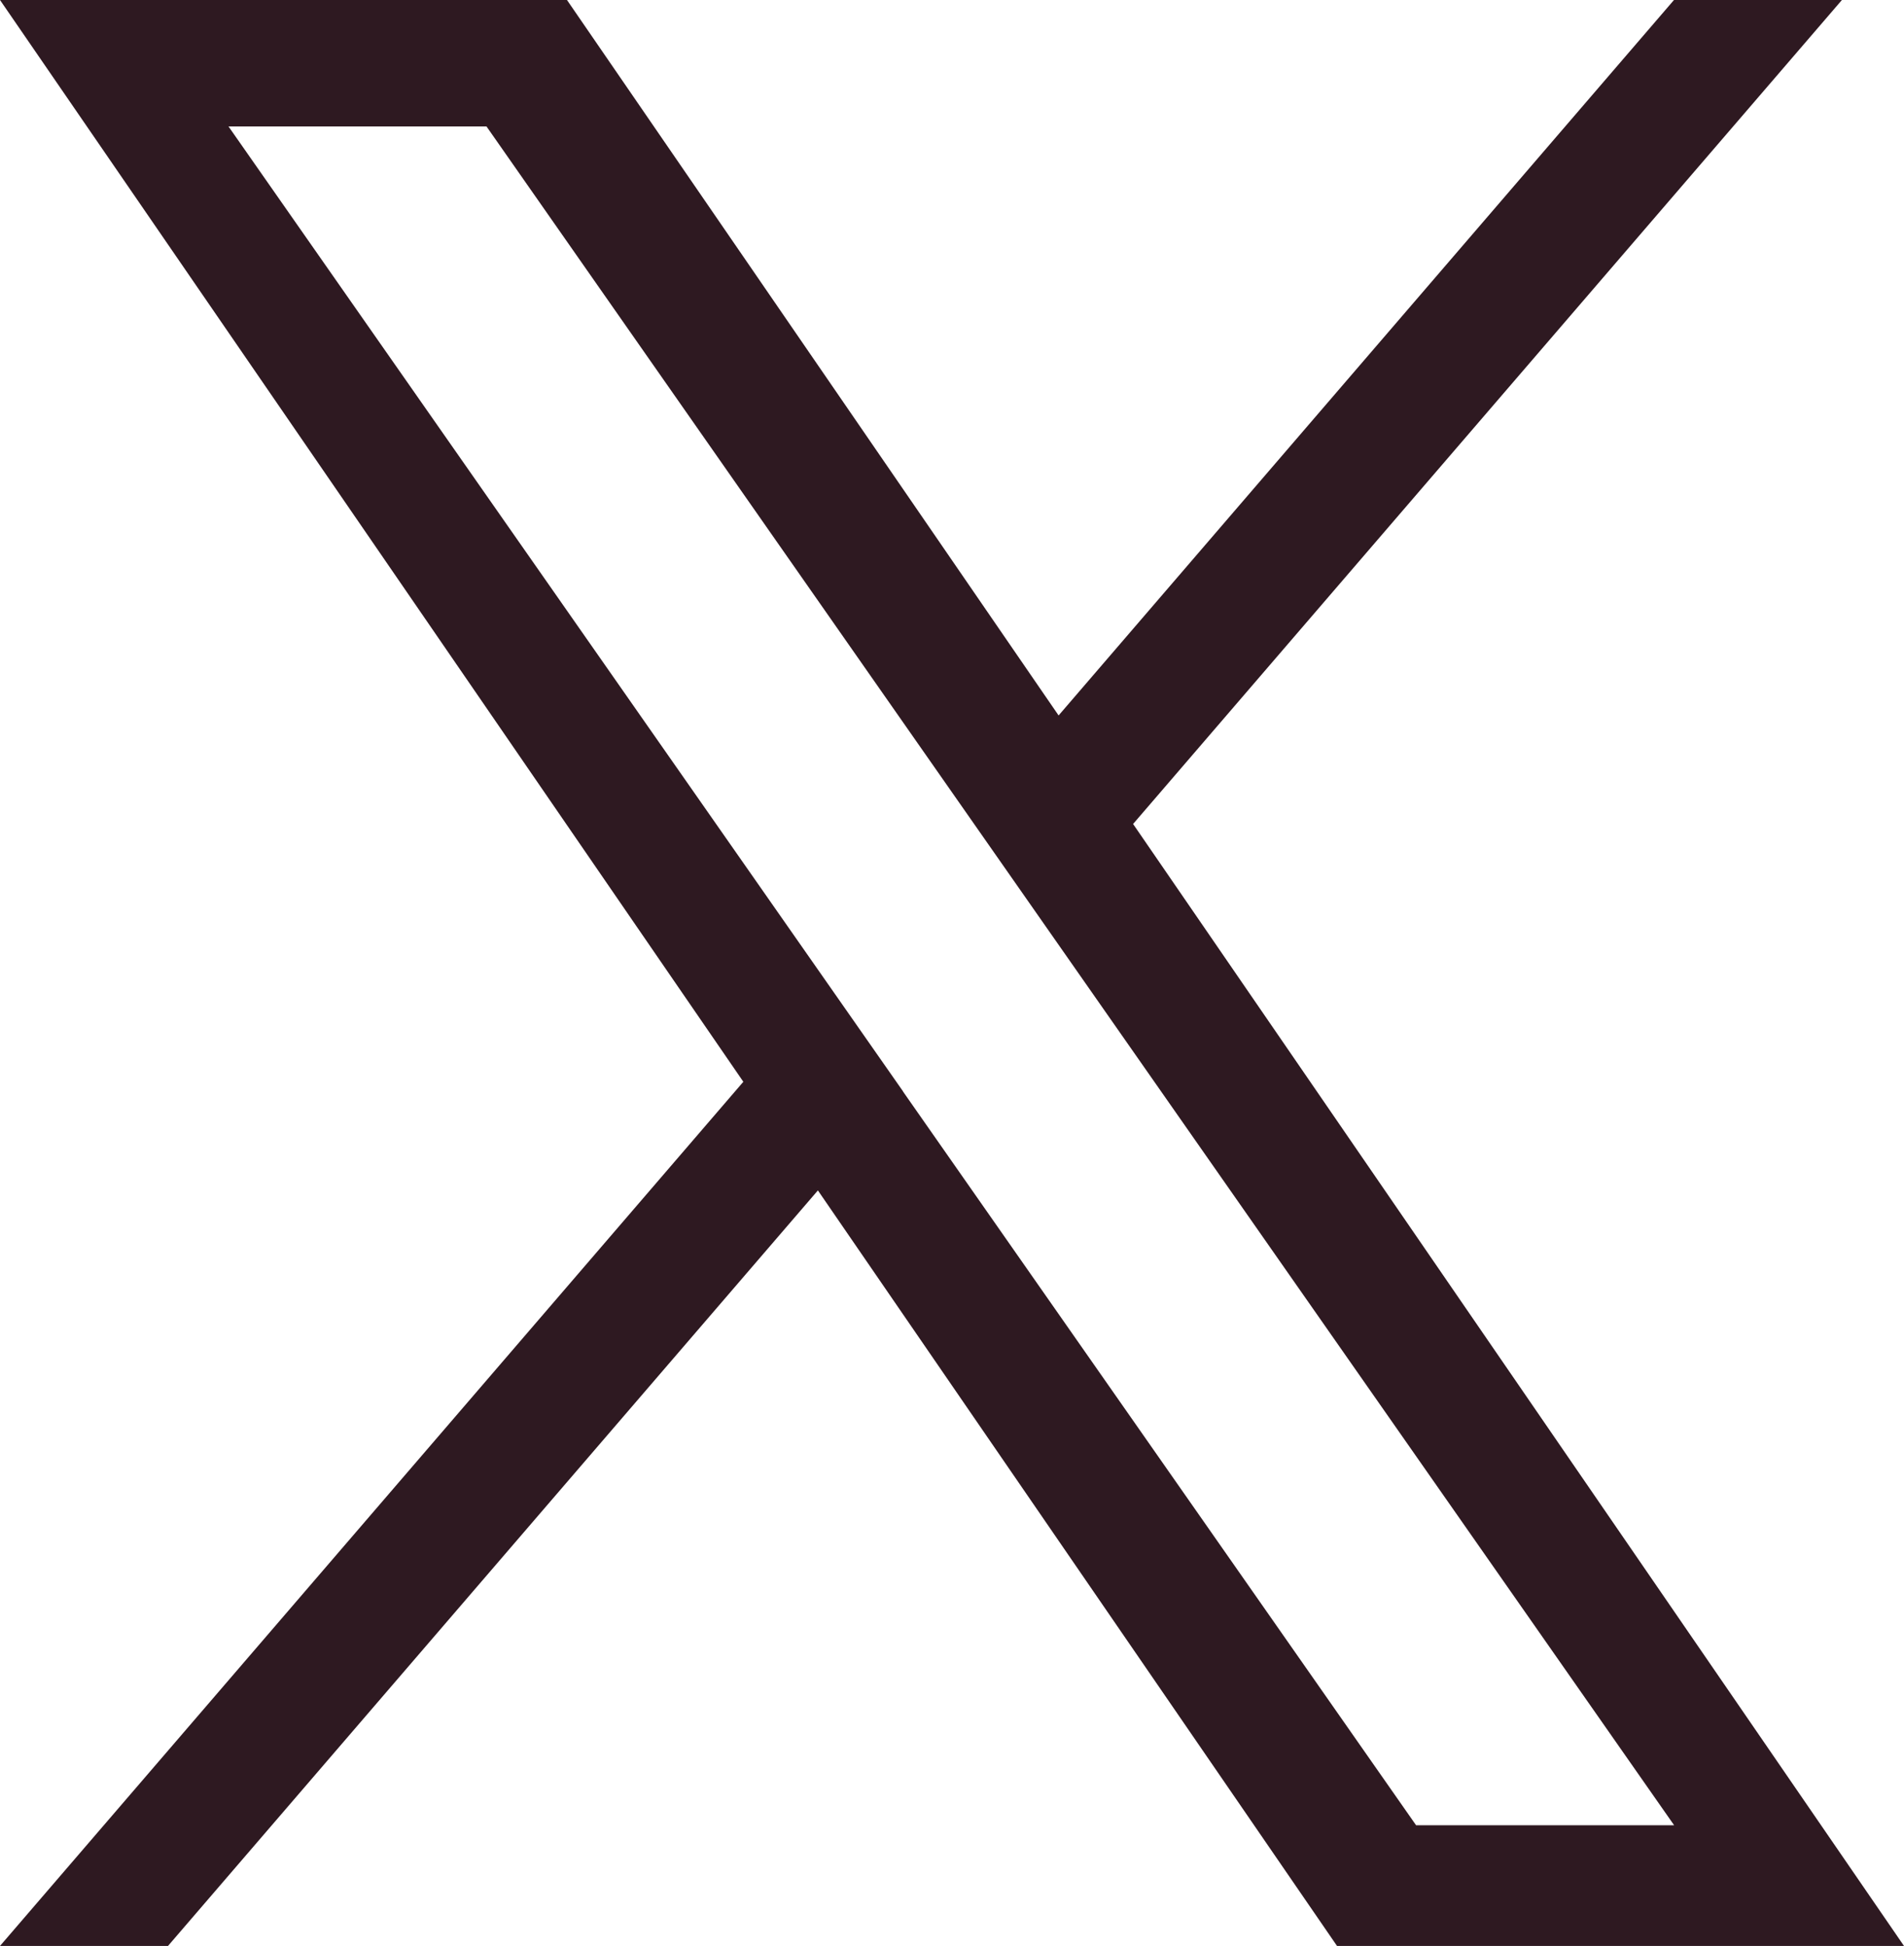 <svg id="x-logo" xmlns="http://www.w3.org/2000/svg" width="41.188" height="42.093" viewBox="0 0 41.188 42.093">
  <path id="logo" d="M24.512,17.823,39.845,0H36.212L22.9,15.476,12.265,0H0L16.08,23.4,0,42.093H3.634L17.693,25.75l11.23,16.343H41.188L24.511,17.823Zm-4.977,5.785-1.629-2.33L4.943,2.735h5.581L20.986,17.7l1.629,2.33,13.6,19.452H30.633l-11.1-15.873Z" fill="#2e1921"/>
</svg>

